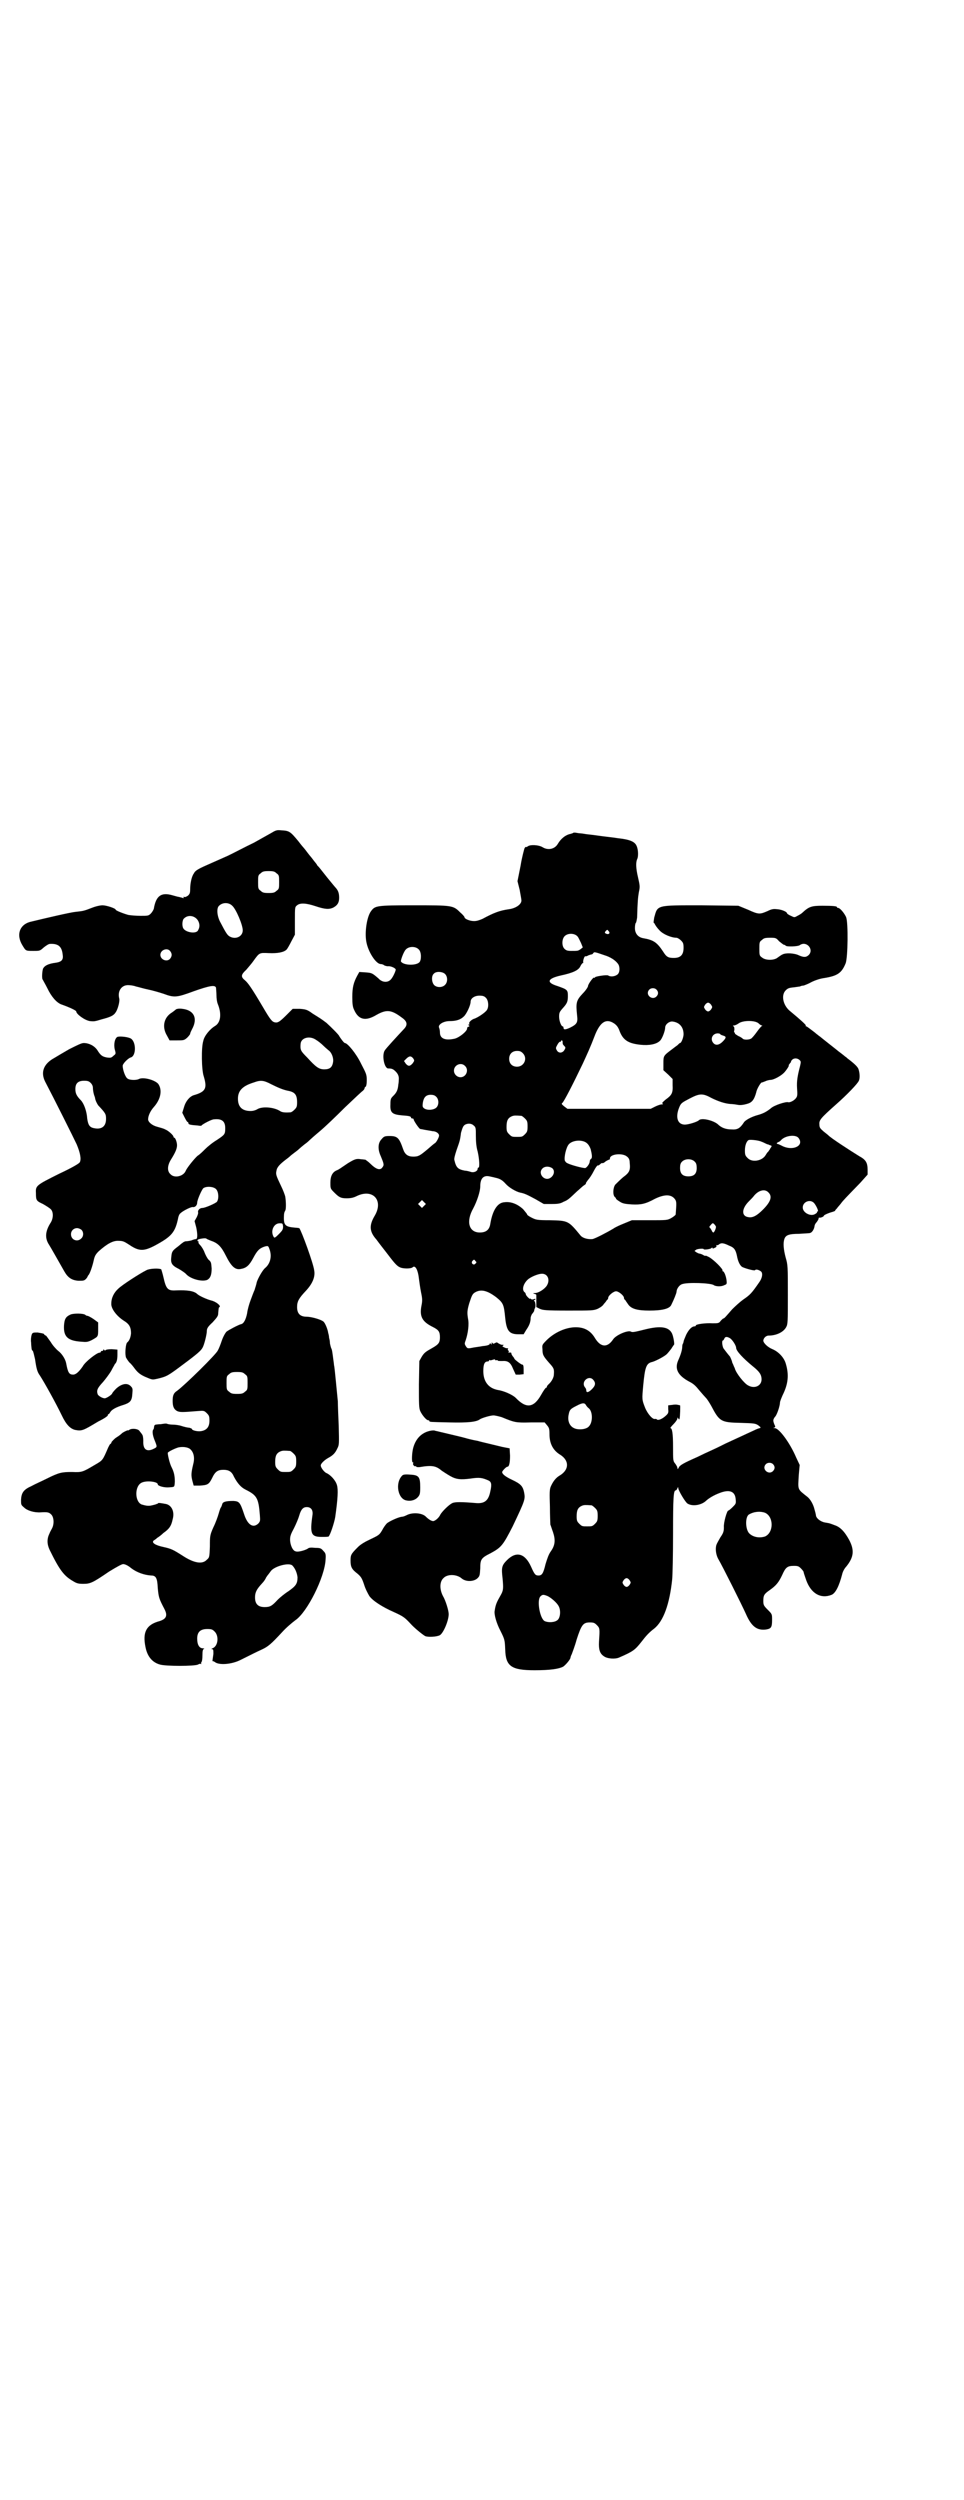 <?xml version="1.0" standalone="no"?>
<!DOCTYPE svg PUBLIC "-//W3C//DTD SVG 20010904//EN"
 "http://www.w3.org/TR/2001/REC-SVG-20010904/DTD/svg10.dtd">
<svg version="1.0" xmlns="http://www.w3.org/2000/svg"
 width="1100pt" height="2850pt" viewBox="0 0 1100 2850"
 preserveAspectRatio="xMidYMid meet">
<g transform="translate(0,2850) scale(0.5,-0.5)"
fill="#000000" stroke="none">
<path d="M621 3802 c-23 -13 -27 -15 -41 -23 -21 -10 -51 -26 -62 -31 -5 -2
-20 -9 -34 -15 -32 -14 -38 -17 -42 -25 -5 -7 -8 -23 -8 -35 0 -9 -1 -11 -5
-15 -3 -2 -7 -4 -8 -3 -2 1 -3 0 -2 -1 1 -2 0 -2 -3 -1 -2 1 -5 1 -7 2 -2 0
-9 2 -16 4 -25 7 -37 -1 -42 -31 -1 -3 -4 -8 -7 -11 -5 -5 -7 -5 -23 -5 -10 0
-22 1 -28 2 -11 3 -29 10 -29 12 0 3 -21 10 -30 10 -5 0 -15 -2 -25 -6 -18 -7
-19 -7 -37 -9 -11 -1 -67 -14 -104 -23 -24 -7 -31 -30 -17 -53 8 -13 7 -13 25
-13 15 0 15 0 24 8 5 4 11 8 14 8 19 1 27 -6 29 -24 2 -12 -2 -17 -16 -19 -17
-2 -26 -7 -29 -14 -2 -7 -3 -24 0 -25 0 -1 5 -9 10 -19 9 -19 21 -33 32 -37
20 -7 34 -14 34 -16 0 -6 19 -20 31 -22 9 -1 11 -1 27 4 19 5 27 8 32 16 5 7
10 26 8 32 -4 16 5 30 20 30 5 0 13 -1 18 -3 5 -1 18 -5 28 -7 10 -2 27 -7 36
-10 24 -9 30 -8 68 6 37 13 49 15 51 8 0 -3 1 -10 1 -17 0 -7 1 -15 3 -20 9
-22 7 -42 -6 -50 -12 -7 -25 -23 -27 -34 -5 -15 -4 -67 1 -81 8 -27 5 -35 -23
-43 -9 -3 -18 -13 -22 -27 l-4 -13 5 -10 c3 -6 6 -11 7 -11 1 0 2 -1 2 -3 0
-3 6 -4 21 -5 5 -1 9 -1 9 0 2 3 23 14 28 14 18 2 26 -4 26 -20 0 -14 -1 -15
-19 -27 -10 -6 -21 -15 -27 -21 -5 -5 -12 -12 -17 -15 -7 -6 -24 -27 -27 -34
-5 -13 -26 -18 -35 -8 -8 7 -7 20 1 33 10 16 14 25 14 33 0 7 -4 17 -6 17 -1
0 -2 1 -2 2 0 4 -13 15 -19 17 -3 2 -11 4 -18 6 -12 3 -21 11 -21 17 0 8 5 19
13 28 16 18 20 39 10 53 -8 9 -34 16 -44 11 -5 -3 -21 -3 -26 1 -5 3 -11 20
-11 29 0 5 12 17 18 19 13 3 13 35 1 43 -6 4 -26 6 -31 4 -6 -3 -9 -17 -6 -29
3 -10 2 -10 -3 -14 -5 -5 -7 -5 -15 -4 -10 2 -14 4 -22 17 -7 10 -19 16 -31
16 -5 0 -13 -4 -33 -14 -14 -8 -29 -17 -34 -20 -24 -13 -32 -32 -21 -54 21
-40 65 -128 72 -143 8 -19 11 -34 7 -41 -2 -3 -17 -12 -47 -26 -52 -26 -54
-27 -53 -44 0 -17 1 -18 16 -25 7 -4 15 -9 18 -12 6 -6 6 -20 0 -30 -13 -20
-14 -36 -4 -51 5 -8 19 -33 35 -61 8 -14 17 -20 32 -21 11 0 13 0 17 4 2 2 4
5 4 6 0 0 1 2 2 3 3 3 9 20 12 34 2 9 4 13 11 20 19 17 33 25 46 24 10 0 13
-2 24 -9 22 -15 33 -15 58 -2 39 21 47 30 54 65 1 4 3 8 5 9 6 6 25 15 28 14
5 -1 10 4 10 10 0 6 10 29 14 33 7 5 23 4 29 -2 6 -6 7 -22 2 -29 -4 -4 -27
-14 -33 -14 -6 0 -11 -5 -10 -10 1 -1 -1 -7 -3 -11 l-5 -9 4 -15 c3 -15 3 -26
-1 -26 -1 0 -6 -1 -10 -3 -4 -1 -10 -2 -13 -2 -2 0 -6 -2 -8 -4 -2 -1 -6 -5
-10 -8 -12 -9 -14 -11 -15 -23 -2 -15 1 -20 17 -28 7 -4 14 -9 16 -11 10 -12
37 -19 49 -14 7 4 10 11 10 26 -1 13 -1 15 -7 20 -3 3 -7 11 -9 16 -2 6 -7 14
-10 17 -4 4 -5 7 -4 7 1 0 1 1 -1 2 -2 1 -2 2 0 4 4 2 18 4 19 2 1 -1 6 -3 11
-5 15 -5 23 -13 33 -33 13 -26 22 -34 35 -31 12 2 19 8 28 25 9 17 14 22 26
26 8 2 8 2 11 -6 6 -16 2 -33 -10 -43 -6 -5 -16 -23 -19 -32 -1 -6 -4 -14 -5
-18 -2 -4 -6 -15 -9 -23 -3 -8 -7 -21 -8 -30 -3 -15 -8 -24 -14 -25 -5 -1 -28
-13 -33 -17 -3 -3 -8 -12 -11 -21 -3 -9 -7 -19 -9 -22 -3 -8 -74 -78 -93 -92
-8 -5 -10 -11 -10 -23 0 -13 3 -19 10 -23 7 -3 11 -3 48 0 13 1 14 1 20 -5 5
-5 6 -7 6 -17 0 -14 -6 -22 -20 -24 -8 -1 -20 2 -20 5 0 1 -3 2 -6 3 -4 0 -12
2 -18 4 -6 2 -15 3 -20 3 -5 0 -11 1 -13 2 -2 1 -8 0 -14 -1 -5 0 -11 -1 -12
-1 -2 -1 -3 -2 -3 -3 -1 -6 -1 -7 -2 -8 -3 -3 -2 -13 3 -25 6 -15 6 -15 -2
-19 -16 -8 -25 -2 -24 18 0 7 -1 13 -3 15 -1 2 -4 5 -6 8 -4 5 -18 6 -23 2 -2
-1 -3 -2 -3 -1 0 1 -11 -4 -14 -7 -2 -2 -7 -6 -12 -9 -5 -3 -9 -8 -11 -10 -1
-3 -2 -5 -3 -5 -1 0 -3 -4 -5 -8 -13 -30 -12 -29 -31 -40 -27 -16 -29 -17 -51
-16 -24 0 -30 -1 -58 -15 -12 -6 -28 -13 -35 -17 -18 -8 -23 -15 -24 -31 0
-12 0 -12 7 -18 7 -7 23 -12 38 -11 16 1 19 0 24 -5 6 -6 7 -21 2 -31 -2 -4
-5 -9 -6 -12 -6 -12 -6 -24 0 -37 23 -47 33 -60 54 -72 8 -5 12 -6 23 -6 16 0
21 2 59 28 18 11 29 17 32 17 4 0 11 -3 18 -9 13 -10 30 -16 46 -17 11 0 14
-6 15 -28 2 -22 3 -25 15 -48 8 -15 5 -23 -11 -28 -30 -8 -39 -25 -32 -59 4
-21 15 -35 33 -40 13 -4 79 -4 87 0 3 2 6 2 7 1 1 0 1 0 0 1 0 2 0 3 1 4 1 1
2 7 2 15 0 11 1 14 4 15 1 0 0 1 -3 1 -8 0 -13 8 -13 22 0 15 7 22 23 22 10 0
12 -1 17 -6 10 -10 8 -33 -5 -38 -3 -1 -3 -2 -1 -2 3 0 3 -2 3 -11 -1 -7 -2
-13 -2 -15 -1 -2 -1 -2 0 -1 1 0 3 -1 5 -2 9 -8 39 -6 60 5 28 14 36 18 47 23
15 7 21 12 47 40 9 10 22 21 30 27 27 18 67 98 69 138 1 13 0 15 -5 20 -5 6
-7 7 -18 7 -10 1 -15 1 -18 -2 -7 -4 -22 -8 -27 -6 -7 1 -13 15 -13 27 0 8 2
13 9 26 5 10 10 22 12 29 4 14 9 19 17 19 10 0 15 -7 13 -19 -6 -42 -3 -49 21
-49 8 0 15 0 16 1 4 4 13 32 15 44 6 42 7 63 4 73 -3 11 -15 24 -25 28 -5 3
-12 12 -12 17 0 4 8 12 17 17 11 6 16 11 21 22 4 8 4 9 3 51 -1 23 -2 48 -2
56 -2 20 -7 73 -8 79 -1 3 -1 9 -2 14 -2 15 -3 25 -5 28 -1 2 -2 7 -3 11 0 4
-1 10 -2 13 0 3 -1 8 -2 11 -1 8 -7 23 -11 26 -6 5 -28 11 -38 11 -15 0 -22 7
-22 22 0 13 4 20 20 37 15 16 22 32 19 47 -2 16 -29 90 -34 96 -1 0 -5 1 -9 1
-23 2 -27 5 -26 27 0 5 1 9 3 12 2 3 2 19 0 32 -1 4 -5 15 -10 25 -11 23 -12
26 -10 34 1 8 8 15 21 25 4 3 8 6 10 8 2 2 6 5 10 8 4 3 8 6 10 8 2 2 8 7 13
11 6 4 11 9 12 10 1 1 11 10 23 20 12 10 37 34 57 54 20 19 39 37 41 38 2 2 4
4 4 6 0 1 1 3 2 3 2 1 3 7 3 15 0 13 -1 15 -13 38 -11 23 -31 47 -37 47 -2 0
-10 11 -13 16 0 2 -18 20 -29 30 -4 3 -12 9 -17 12 -6 4 -15 9 -20 13 -8 5
-11 6 -24 7 l-16 0 -14 -14 c-16 -16 -20 -18 -26 -17 -7 1 -11 6 -28 35 -26
44 -34 55 -41 61 -10 8 -9 13 3 24 5 6 13 15 17 21 13 18 13 18 34 17 21 -1
35 2 41 8 2 2 7 11 11 19 l8 15 0 32 c0 31 0 31 5 35 7 6 21 5 42 -2 21 -7 31
-8 41 -3 9 5 13 11 13 22 0 10 -2 16 -7 22 -2 2 -11 13 -20 24 -19 24 -18 23
-23 28 -1 3 -5 7 -8 11 -3 4 -6 8 -7 9 -1 1 -5 6 -8 10 -3 4 -6 8 -7 9 -1 1
-7 8 -13 16 -19 23 -21 24 -40 25 -8 1 -12 0 -20 -5z m10 -93 c6 -4 6 -6 6
-20 0 -14 0 -16 -6 -20 -4 -4 -7 -5 -18 -5 -11 0 -14 1 -18 5 -6 4 -6 6 -6 20
0 14 0 16 6 20 4 4 7 5 18 5 11 0 14 -1 18 -5z m-101 -74 c9 -8 24 -44 24 -56
0 -14 -16 -22 -30 -14 -5 3 -8 7 -22 34 -7 14 -8 31 -2 36 8 8 22 8 30 0z
m-77 -36 c3 -7 3 -13 -1 -20 -4 -9 -29 -5 -34 5 -3 6 -2 19 2 22 10 10 27 6
33 -7z m-65 -67 c5 -6 5 -12 0 -18 -7 -8 -22 -2 -22 9 0 11 15 17 22 9z m332
-202 c5 -3 12 -8 20 -16 3 -3 7 -6 9 -8 8 -5 13 -19 11 -28 -2 -12 -8 -16 -20
-16 -12 0 -19 5 -39 27 -15 15 -16 17 -15 31 1 14 20 19 34 10z m-513 -99 c3
-3 5 -7 5 -11 0 -4 1 -10 2 -14 1 -4 3 -8 3 -10 1 -6 5 -13 7 -16 17 -18 18
-20 18 -31 0 -17 -10 -25 -28 -21 -10 2 -13 8 -15 22 -1 16 -7 33 -14 41 -10
10 -13 16 -13 26 0 13 6 19 20 19 8 0 11 -1 15 -5z m412 -3 c16 -8 28 -13 39
-15 15 -3 20 -9 20 -26 0 -10 -1 -12 -6 -17 -3 -3 -7 -6 -9 -6 -13 -1 -20 0
-24 3 -14 9 -41 11 -52 4 -3 -2 -9 -4 -15 -4 -19 0 -29 9 -29 28 0 18 10 29
36 37 16 6 23 5 40 -4z m27 -324 c0 -7 -1 -9 -10 -18 -9 -9 -10 -9 -12 -5 -7
13 1 30 14 30 7 0 7 0 8 -7z m-460 -8 c5 -5 5 -14 0 -19 -9 -10 -24 -4 -24 9
0 8 6 14 14 14 3 0 8 -2 10 -4z m373 -329 c6 -4 6 -6 6 -20 0 -14 0 -16 -6
-20 -4 -4 -7 -5 -18 -5 -11 0 -14 1 -18 5 -6 4 -6 6 -6 20 0 14 0 16 6 20 4 4
7 5 18 5 11 0 14 -1 18 -5z m-126 -170 c9 -7 12 -20 8 -35 -5 -21 -5 -26 -2
-38 l3 -11 14 0 c18 1 21 3 28 17 7 15 13 19 26 19 12 0 19 -4 24 -16 8 -15
16 -24 26 -29 26 -13 30 -19 33 -58 1 -13 1 -14 -3 -19 -12 -12 -25 -4 -33 21
-9 27 -11 29 -24 30 -18 0 -25 -2 -26 -8 -1 -3 -2 -6 -3 -7 -1 -1 -3 -7 -5
-14 -2 -7 -7 -21 -12 -31 -8 -18 -8 -20 -8 -44 -1 -24 -1 -25 -7 -30 -10 -11
-29 -8 -55 9 -22 14 -26 16 -44 20 -19 4 -28 10 -22 15 2 1 6 4 8 6 2 1 9 6
14 11 13 9 18 16 21 31 5 17 -2 32 -15 35 -11 2 -17 3 -18 2 -1 -1 -2 -2 -4
-2 -1 -1 -6 -2 -10 -3 -8 -2 -14 -1 -24 2 -16 7 -16 43 1 50 11 5 36 2 36 -4
0 -4 15 -8 26 -7 13 1 12 0 13 13 0 13 -2 22 -7 32 -5 9 -10 32 -9 34 2 3 17
10 24 12 9 2 20 1 26 -3z m229 -5 c1 0 5 -3 8 -6 5 -5 6 -7 6 -18 0 -11 -1
-13 -6 -18 -6 -6 -7 -6 -18 -6 -11 0 -12 0 -18 6 -5 5 -6 7 -6 17 0 14 3 20
12 24 5 2 8 2 22 1z m5 -261 c7 -7 11 -18 12 -27 0 -15 -4 -20 -21 -32 -8 -5
-19 -14 -24 -19 -13 -14 -17 -17 -30 -17 -15 0 -22 7 -22 22 0 12 4 19 16 32
4 4 8 10 9 13 2 3 4 6 5 7 1 1 3 4 6 8 8 11 41 20 49 13z"/>
<path d="M1308 3801 c-1 -1 -3 -1 -5 -2 -12 -2 -23 -11 -30 -23 -7 -12 -22
-15 -34 -8 -9 6 -30 7 -35 2 -2 -1 -4 -2 -4 -1 0 1 -1 0 -3 -3 -1 -3 -6 -21
-9 -40 l-7 -35 5 -20 c2 -11 4 -22 4 -24 0 -9 -13 -18 -29 -20 -21 -3 -34 -8
-60 -22 -7 -3 -13 -5 -19 -5 -10 0 -22 5 -22 9 0 1 -4 6 -10 11 -16 16 -18 16
-107 16 -84 0 -87 -1 -96 -13 -10 -13 -15 -49 -11 -70 4 -23 22 -51 33 -51 2
0 6 -1 8 -3 2 -1 6 -2 8 -2 5 1 16 -3 18 -7 1 -2 -6 -18 -11 -23 -7 -8 -20 -7
-28 2 -14 12 -15 13 -29 14 l-15 1 -5 -9 c-8 -15 -11 -26 -11 -48 0 -16 1 -23
4 -29 10 -23 26 -27 51 -12 23 13 34 12 58 -6 13 -9 14 -17 4 -27 -15 -16 -40
-43 -43 -48 -7 -11 -1 -41 8 -41 8 0 11 -1 17 -7 6 -6 8 -12 7 -20 0 0 0 -5
-1 -10 -1 -12 -4 -18 -11 -25 -6 -6 -7 -7 -7 -20 -1 -19 4 -23 27 -25 15 -1
20 -2 20 -5 0 -1 1 -2 3 -2 2 0 3 -1 3 -2 0 -3 12 -21 15 -22 1 0 6 -1 11 -2
5 -1 13 -2 17 -3 8 0 15 -5 15 -10 0 -4 -6 -15 -9 -17 -2 -1 -9 -7 -17 -14
-18 -15 -21 -17 -33 -17 -12 0 -19 5 -23 17 -9 26 -13 30 -31 30 -11 0 -13 -1
-18 -7 -9 -9 -9 -24 -2 -39 7 -17 8 -20 4 -25 -5 -8 -14 -6 -29 9 -4 4 -9 7
-10 8 -2 0 -6 1 -10 1 -11 2 -15 0 -30 -9 -18 -12 -20 -14 -25 -16 -10 -4 -15
-13 -15 -28 0 -14 0 -14 9 -23 11 -11 15 -13 28 -13 9 0 15 1 23 5 37 18 62
-10 41 -45 -13 -22 -12 -36 4 -54 5 -7 16 -21 23 -30 16 -21 23 -30 30 -33 7
-4 27 -4 30 0 6 5 12 -7 14 -26 1 -8 3 -22 5 -32 3 -14 3 -19 1 -29 -5 -25 1
-37 25 -49 14 -7 17 -11 17 -24 0 -12 -3 -16 -17 -24 -16 -9 -19 -11 -25 -21
l-5 -9 -1 -53 c0 -45 0 -54 3 -61 4 -9 14 -21 18 -21 2 0 3 -1 3 -2 0 -2 1 -2
46 -3 41 -1 61 1 69 7 4 3 24 9 31 9 4 0 12 -2 19 -4 29 -12 32 -13 66 -12
l32 0 5 -6 c5 -6 6 -8 6 -21 0 -21 8 -37 25 -47 20 -13 20 -33 0 -46 -11 -6
-17 -15 -22 -26 -3 -7 -3 -15 -2 -46 0 -21 1 -39 1 -41 1 -2 3 -9 6 -17 6 -18
5 -30 -5 -44 -5 -7 -8 -16 -12 -29 -5 -21 -8 -26 -16 -26 -7 0 -9 2 -17 20
-14 31 -34 36 -55 15 -12 -12 -13 -17 -10 -42 2 -23 2 -27 -5 -39 -8 -14 -11
-20 -13 -34 -2 -8 4 -29 13 -46 10 -20 10 -21 11 -43 1 -38 14 -47 67 -47 36
0 55 3 65 8 6 4 17 17 17 21 0 1 1 4 3 8 1 3 7 18 11 33 11 34 15 39 30 39 9
0 11 -1 16 -6 7 -7 7 -8 5 -38 -1 -18 2 -27 11 -33 8 -6 26 -7 35 -3 32 14 36
17 51 36 10 13 17 21 29 30 21 17 35 55 41 112 1 10 2 57 2 104 0 83 1 99 6
99 1 0 3 2 4 5 1 3 2 3 2 0 0 -5 16 -32 21 -35 11 -7 32 -4 43 7 7 6 17 12 30
17 23 9 36 4 37 -15 1 -9 0 -10 -7 -17 -5 -5 -9 -8 -10 -8 -3 0 -11 -28 -10
-38 0 -9 -1 -13 -8 -23 -4 -7 -8 -14 -9 -17 -3 -9 -1 -23 4 -32 10 -17 54
-105 63 -125 13 -30 26 -39 47 -36 11 2 13 5 13 22 0 13 0 13 -10 23 -9 9 -10
11 -10 20 0 13 2 16 15 25 14 10 20 17 28 34 8 18 12 21 27 21 9 0 11 -1 16
-6 3 -3 6 -7 6 -8 0 -2 3 -10 6 -19 11 -30 33 -43 58 -33 9 4 17 20 24 47 1 5
5 13 9 17 18 22 19 38 7 61 -11 20 -21 30 -34 34 -13 5 -11 4 -22 6 -10 2 -20
10 -20 17 -1 5 -1 5 -3 12 -3 13 -10 24 -16 29 -24 19 -22 15 -20 51 l2 22 -8
17 c-14 33 -39 67 -49 67 -3 0 -4 1 -2 1 4 1 4 2 1 8 -3 8 -3 10 1 16 5 4 12
26 12 33 0 3 3 10 6 17 13 26 15 47 7 73 -4 13 -16 26 -30 32 -10 4 -20 13
-21 19 0 6 6 12 12 12 18 0 34 8 40 19 4 7 4 12 4 74 0 65 0 68 -5 85 -5 19
-6 33 -3 42 3 9 10 12 34 12 11 1 23 1 25 2 4 1 9 8 10 16 0 2 2 6 5 9 3 4 5
8 4 9 0 0 1 1 2 1 2 -1 10 2 10 4 0 2 12 7 20 9 3 1 6 2 6 3 0 1 2 3 4 5 1 2
6 7 9 11 5 7 11 13 44 47 l17 19 0 11 c0 16 -4 23 -19 31 -21 13 -66 42 -71
48 -1 1 -5 4 -10 8 -8 7 -10 9 -10 16 -1 10 2 14 38 46 24 21 50 48 52 54 3 6
2 19 -1 27 -2 5 -9 12 -25 24 -1 1 -3 3 -5 4 -1 1 -6 5 -10 8 -4 3 -8 6 -9 7
-1 1 -9 7 -19 15 -10 8 -19 15 -20 16 -2 1 -5 4 -8 6 -3 3 -9 7 -14 11 -4 3
-8 6 -9 6 -1 0 -2 1 -1 2 1 1 -12 13 -35 32 -17 13 -22 37 -11 48 5 5 8 6 19
7 7 1 14 2 14 2 1 1 5 2 8 2 3 1 11 4 18 8 8 4 20 8 28 9 32 5 41 12 50 34 5
14 6 92 1 105 -4 9 -14 21 -18 21 -2 0 -3 1 -3 2 0 2 -9 3 -33 3 -25 0 -31 -2
-46 -16 -2 -2 -7 -5 -11 -7 -7 -4 -7 -4 -15 0 -5 2 -9 5 -9 6 0 3 -11 8 -21 9
-9 1 -13 1 -23 -4 -18 -8 -21 -8 -45 3 l-22 9 -84 1 c-104 0 -100 1 -108 -28
-1 -7 -2 -12 -1 -12 1 0 2 -2 3 -4 1 -2 5 -8 10 -13 8 -9 27 -17 39 -17 2 0 7
-3 10 -6 5 -5 6 -7 6 -17 0 -16 -7 -23 -22 -23 -13 0 -17 2 -25 15 -14 21 -22
26 -45 30 -12 2 -19 11 -19 23 0 6 1 11 2 12 1 0 2 6 3 12 1 37 2 46 4 58 3
13 2 16 -2 34 -5 21 -5 34 -2 41 3 5 3 21 -1 30 -4 10 -15 15 -43 18 -12 2
-33 4 -46 6 -13 2 -27 3 -31 4 -4 1 -12 1 -16 2 -4 1 -9 1 -9 0z m81 -224 c5
-5 -1 -9 -7 -5 -2 1 -2 2 0 5 4 4 4 4 7 0z m-71 -12 c2 -2 5 -9 8 -15 l4 -10
-5 -4 c-6 -4 -6 -4 -21 -4 -9 0 -12 1 -16 5 -6 6 -6 21 0 28 7 8 23 8 30 0z
m460 -11 c5 -4 10 -8 11 -8 2 0 3 -1 4 -2 2 -3 28 -2 32 1 15 11 33 -9 21 -22
-6 -6 -12 -6 -23 -1 -10 5 -30 6 -37 2 -3 -1 -8 -5 -11 -7 -8 -7 -28 -7 -36 0
-6 4 -6 6 -6 20 0 14 0 16 6 20 4 4 7 5 18 5 13 0 14 0 21 -8z m-822 -19 c6
-6 6 -24 1 -29 -8 -8 -37 -7 -42 2 -1 2 6 22 11 27 7 8 23 8 30 0z m424 -13
c13 -4 24 -11 30 -19 5 -6 5 -19 0 -24 -5 -5 -16 -7 -22 -3 -3 2 -29 -2 -30
-4 0 -1 -1 -2 -2 -1 -2 2 -14 -15 -14 -19 0 -2 -5 -10 -12 -17 -15 -16 -16
-21 -13 -50 2 -16 0 -20 -16 -28 -11 -5 -15 -5 -15 0 0 2 -1 3 -2 3 -3 0 -8
12 -8 22 0 9 1 11 8 19 10 11 12 15 12 28 0 14 -1 15 -24 23 -26 8 -23 17 8
24 28 6 41 12 45 22 2 4 5 7 6 7 1 -1 1 -1 0 1 -1 2 2 14 5 14 0 -1 4 0 7 2 3
1 6 2 7 2 1 0 3 1 4 3 2 3 3 3 26 -5z m-365 -42 c7 -6 7 -19 1 -25 -6 -7 -19
-7 -25 -1 -6 6 -7 21 -1 26 5 6 19 5 25 0z m483 -36 c5 -5 5 -11 0 -16 -10
-10 -27 5 -16 16 4 4 12 4 16 0z m-389 -19 c6 -6 7 -21 2 -28 -4 -6 -22 -18
-30 -20 -5 -2 -12 -8 -10 -11 1 -1 0 -2 -1 -2 -3 0 -2 0 0 -2 2 -1 2 -2 -1 -3
-2 0 -3 -2 -3 -4 0 -6 -17 -20 -28 -23 -22 -5 -34 0 -34 14 0 4 -1 9 -2 11 -3
7 10 15 24 15 15 0 25 3 33 11 6 6 15 25 15 33 0 8 9 14 20 14 8 0 11 -1 15
-5z m514 -16 c3 -5 3 -5 0 -10 -2 -3 -5 -5 -7 -5 -2 0 -5 2 -7 5 -3 5 -3 5 0
10 2 3 5 5 7 5 2 0 5 -2 7 -5z m-222 -42 c6 -4 9 -8 12 -15 8 -23 20 -31 49
-34 19 -2 36 1 44 9 5 4 12 23 12 30 0 8 10 15 17 14 16 -2 25 -13 25 -29 0
-7 -5 -20 -8 -20 -1 0 -3 -2 -6 -5 -3 -2 -8 -6 -12 -9 -20 -15 -20 -15 -20
-32 l0 -16 11 -10 10 -10 0 -14 c1 -18 -2 -23 -16 -33 -7 -6 -9 -8 -7 -9 2 -1
1 -2 -2 -2 -3 0 -9 -2 -15 -5 l-10 -5 -95 0 -95 0 -8 6 c-5 4 -6 6 -4 7 4 3
25 44 47 90 10 22 16 34 29 68 12 28 25 35 42 24z m330 0 c3 -3 6 -5 8 -5 1 0
1 -1 0 -1 -2 -1 -7 -7 -12 -14 -5 -7 -11 -14 -13 -15 -5 -3 -17 -3 -19 0 -1 1
-5 4 -10 6 -5 3 -8 5 -8 6 1 1 0 2 -1 2 -1 0 -1 3 0 6 0 4 0 7 -2 8 -2 2 -2 2
1 2 2 0 7 2 11 5 10 7 37 7 45 0z m-87 -25 c0 -1 3 -2 6 -3 8 -2 8 -5 -1 -14
-8 -8 -16 -9 -21 -3 -8 9 -2 22 10 22 3 0 6 -1 6 -2z m-360 -17 c0 -5 0 -6 4
-10 3 -3 3 -4 0 -9 -4 -7 -13 -8 -17 -1 -3 5 -3 6 1 13 2 4 5 7 6 7 1 -1 2 0
2 1 0 1 1 2 2 2 1 0 2 -1 2 -3z m-91 -26 c12 -12 3 -31 -13 -31 -11 0 -18 7
-18 18 0 11 7 18 18 18 6 0 9 -1 13 -5z m-250 -12 c3 -5 3 -5 -1 -11 -6 -7
-10 -8 -16 -1 l-4 6 5 5 c7 7 11 7 16 1z m882 -4 c3 -3 3 -4 1 -13 -6 -23 -8
-35 -7 -51 1 -14 1 -18 -2 -22 -4 -6 -14 -11 -18 -10 -5 2 -33 -7 -40 -14 -10
-8 -18 -12 -29 -15 -15 -4 -30 -12 -33 -18 -8 -12 -14 -16 -27 -15 -14 0 -24
4 -32 12 -11 9 -37 15 -43 9 -4 -4 -24 -10 -32 -10 -17 0 -22 17 -13 39 4 10
6 11 23 20 23 12 30 13 50 2 16 -8 31 -13 44 -14 4 0 12 -1 17 -2 6 -1 13 0
20 2 12 3 17 9 22 27 1 7 11 24 13 22 0 0 3 1 8 3 4 2 10 3 12 3 6 0 22 8 30
16 5 5 13 17 11 17 -1 0 1 2 3 5 2 2 3 4 2 4 0 0 1 2 3 4 4 4 12 4 17 -1z
m-764 -13 c10 -9 3 -26 -10 -26 -8 0 -15 7 -15 15 0 13 16 20 25 11z m-66 -70
c7 -6 7 -19 1 -25 -6 -6 -21 -7 -28 -2 -4 3 -4 5 -3 13 2 12 7 18 18 18 5 0 9
-1 12 -4z m195 -44 c1 0 5 -3 8 -6 5 -5 6 -7 6 -18 0 -11 -1 -13 -6 -18 -6 -6
-7 -6 -18 -6 -11 0 -12 0 -18 6 -5 5 -6 7 -6 17 0 14 3 20 12 24 5 2 8 2 22 1z
m-109 -22 c5 -4 5 -6 5 -24 0 -12 1 -25 4 -35 4 -17 5 -37 2 -37 -1 0 -2 -1
-2 -3 0 -5 -8 -9 -15 -7 -3 1 -10 3 -14 3 -16 3 -20 7 -24 24 -1 3 1 11 5 23
7 20 8 22 10 39 2 7 4 14 7 17 5 5 16 6 22 0z m741 -28 c14 -17 -10 -30 -34
-20 -6 3 -12 6 -14 6 -2 1 -2 2 2 4 3 1 5 3 6 4 9 11 33 14 40 6z m-84 -9 c3
-1 7 -3 9 -4 2 -1 4 -2 5 -2 1 0 3 -1 5 -2 5 -1 5 -2 1 -7 -1 -3 -4 -6 -5 -8
-2 -1 -4 -5 -6 -8 -8 -13 -31 -17 -41 -6 -5 5 -6 7 -6 17 0 12 4 22 9 24 6 1
23 -1 29 -4z m-404 0 c7 -3 11 -9 14 -17 3 -12 4 -20 1 -22 -2 -1 -3 -4 -3 -5
0 -6 -6 -14 -10 -16 -4 -1 -34 7 -41 11 -3 1 -5 4 -6 6 -2 8 3 30 9 37 7 8 24
11 36 6z m97 -34 c4 -3 6 -7 6 -13 2 -18 0 -23 -15 -34 -7 -6 -15 -14 -18 -17
-5 -7 -6 -23 -1 -28 2 -1 3 -4 3 -4 0 -1 4 -4 9 -7 6 -4 12 -5 27 -6 21 -1 31
1 53 13 23 11 38 10 46 -2 3 -5 3 -8 1 -34 -1 -2 -5 -5 -10 -8 -9 -5 -10 -5
-50 -5 l-40 0 -17 -7 c-10 -4 -21 -9 -25 -12 -15 -9 -42 -23 -48 -24 -10 -1
-22 2 -27 8 -28 34 -28 34 -70 35 -30 0 -32 1 -42 6 -6 3 -10 6 -10 7 1 0 -4
6 -9 12 -13 12 -28 18 -43 16 -16 -1 -27 -19 -32 -49 -2 -14 -10 -20 -24 -20
-25 0 -32 25 -15 55 9 17 16 39 16 50 0 18 7 26 21 23 4 -1 10 -2 13 -3 10 -2
16 -5 24 -14 8 -9 24 -18 33 -20 11 -2 18 -6 35 -15 l19 -11 18 0 c15 0 20 1
27 5 10 4 12 6 31 24 6 5 12 11 15 13 3 2 6 4 5 5 0 1 2 4 5 8 3 3 9 12 13 20
4 8 8 13 9 13 1 -1 4 1 6 3 2 2 4 3 5 2 1 0 4 1 7 4 3 2 7 4 8 4 1 0 2 1 2 3
0 10 29 13 39 4z m155 -12 c3 -3 4 -7 4 -14 0 -13 -6 -19 -19 -19 -13 0 -19 6
-19 19 0 7 1 11 4 14 7 8 23 8 30 0z m-325 -15 c5 -5 4 -14 -3 -20 -14 -12
-32 8 -20 20 6 6 17 5 23 0z m492 -54 c10 -9 7 -21 -12 -40 -13 -13 -23 -19
-33 -17 -16 2 -16 19 1 36 4 4 10 10 12 13 10 12 24 16 32 8z m-785 -31 l-5
-5 -4 4 -5 5 4 4 5 5 4 -4 5 -5 -4 -4z m890 6 c5 -6 11 -19 8 -19 -2 0 -2 -1
-1 -1 0 -1 -1 -3 -5 -5 -10 -6 -28 3 -28 15 0 13 17 20 26 10z m-224 -54 c0
-4 -4 -13 -6 -13 -1 0 -3 2 -4 5 -1 2 -3 5 -4 6 -2 1 -1 3 2 6 4 5 5 5 8 2 2
-2 4 -5 4 -6z m30 -43 c11 -4 15 -9 18 -24 2 -11 6 -20 11 -24 4 -3 29 -10 30
-8 2 3 9 1 14 -3 4 -4 3 -14 -4 -24 -18 -26 -21 -29 -37 -40 -7 -5 -18 -15
-25 -22 -14 -16 -18 -21 -20 -21 -1 0 -3 -2 -6 -5 -4 -6 -6 -6 -19 -6 -16 1
-38 -2 -38 -5 0 -1 -1 -2 -3 -2 -6 0 -13 -7 -19 -19 -3 -7 -6 -14 -6 -16 0 -1
-1 -3 -1 -4 -1 0 -2 -4 -2 -7 0 -8 -4 -20 -9 -31 -9 -20 -1 -35 25 -49 10 -5
15 -10 23 -20 6 -7 13 -15 15 -17 3 -3 8 -11 12 -18 19 -36 22 -38 67 -39 31
-1 34 -1 41 -6 5 -4 6 -5 3 -6 -1 0 -7 -2 -13 -5 -11 -5 -43 -20 -65 -30 -8
-4 -22 -11 -31 -15 -9 -4 -24 -11 -34 -16 -32 -14 -40 -19 -42 -24 -2 -4 -3
-4 -3 -1 0 2 -2 6 -5 10 -5 6 -5 7 -5 39 0 30 -2 42 -6 42 -1 0 2 4 7 9 5 5 9
11 9 13 0 3 0 3 2 0 2 -3 2 -3 3 0 1 4 2 30 1 30 -1 0 -3 1 -5 1 -2 1 -8 1
-13 0 l-9 -1 0 -9 c1 -8 0 -10 -7 -16 -8 -7 -17 -10 -19 -7 -1 1 -2 1 -4 1 -5
-2 -17 11 -23 26 -7 18 -7 18 -4 51 4 42 7 50 21 53 7 2 27 12 33 18 2 2 7 8
10 12 3 5 6 9 6 9 2 0 -1 18 -4 25 -7 16 -26 19 -62 10 -24 -6 -29 -7 -32 -5
-7 4 -35 -8 -41 -18 -13 -19 -28 -18 -41 3 -10 17 -24 25 -44 25 -22 0 -47
-11 -65 -28 -12 -12 -12 -12 -11 -22 0 -13 2 -16 15 -31 11 -12 12 -14 11 -27
0 -6 -5 -16 -12 -22 -2 -2 -4 -4 -4 -6 0 -1 -1 -2 -2 -2 -1 0 -6 -7 -11 -16
-17 -30 -34 -32 -58 -7 -7 7 -27 16 -41 18 -21 4 -33 19 -33 43 0 16 3 22 10
22 2 0 3 1 3 2 0 1 1 2 2 1 1 -1 4 0 7 1 3 1 5 1 5 0 0 -1 1 -2 3 -1 2 0 3 0
3 -1 0 -1 4 -1 10 -1 13 1 19 -3 25 -18 l6 -13 9 0 9 1 0 11 c0 9 -1 11 -4 11
-3 1 -15 10 -17 13 0 1 -2 4 -4 6 -2 3 -3 5 -3 6 1 2 -2 3 -6 2 -1 0 -1 1 0 2
1 1 0 2 -1 3 -1 1 -2 2 -1 3 1 1 1 2 0 2 -1 0 -5 0 -8 2 -5 2 -5 3 -3 4 2 2 2
2 -2 2 -3 0 -6 2 -8 3 -4 3 -5 3 -8 1 -4 -2 -5 -2 -6 0 -2 2 -2 2 -2 -1 0 -3
0 -3 -2 -1 -1 2 -2 2 -2 1 0 -3 -5 -5 -17 -6 -4 -1 -13 -2 -19 -3 -15 -3 -15
-3 -19 3 -3 5 -3 6 0 14 5 15 8 36 5 49 -2 13 -2 18 3 35 6 18 7 21 14 25 13
7 27 4 48 -12 16 -13 17 -17 20 -47 3 -29 9 -37 30 -37 l12 0 6 10 c7 10 10
18 10 27 0 3 2 7 3 9 2 2 4 5 5 7 0 2 1 5 2 7 2 3 1 15 -2 16 -1 1 -1 2 1 2 1
0 2 1 2 2 0 1 -1 1 -4 0 -2 -1 -4 -1 -6 0 -1 2 -2 2 -2 1 0 -1 -2 0 -5 3 -3 3
-5 6 -5 7 0 1 -1 4 -3 5 -7 6 -2 21 9 30 8 6 23 12 31 12 13 0 19 -14 11 -27
-5 -8 -19 -17 -27 -17 -5 0 -5 -1 -1 -2 2 0 4 -2 4 -2 0 -1 0 -8 0 -15 l0 -13
8 -4 c7 -3 12 -4 65 -4 54 0 57 0 67 4 6 3 12 7 14 11 3 3 6 7 7 9 2 1 3 3 3
5 0 5 12 15 18 15 6 0 18 -10 18 -15 0 -2 1 -4 3 -5 1 -2 4 -6 6 -9 7 -11 21
-15 49 -15 29 0 46 4 50 13 6 12 12 27 12 30 0 6 6 15 12 17 11 5 67 3 73 -2
4 -3 17 -4 24 0 6 2 6 3 5 12 -2 12 -6 20 -9 20 -1 0 -1 1 0 1 2 3 -20 25 -31
31 -4 2 -8 4 -8 3 0 -1 -2 0 -4 1 -5 3 -6 3 -10 4 -2 0 -5 2 -7 3 l-4 3 4 3
c4 2 17 3 17 1 0 -2 17 0 18 3 2 1 2 1 2 0 0 -2 1 -2 5 0 3 1 5 3 4 5 -1 1 0
2 1 1 1 0 3 0 5 2 5 4 11 3 23 -3z m-579 -35 c3 -3 3 -3 0 -6 -4 -5 -11 1 -7
6 4 4 4 4 7 0z m581 -176 c6 -4 14 -17 14 -22 0 -7 16 -24 38 -42 15 -12 20
-19 20 -30 0 -14 -15 -22 -30 -14 -9 4 -28 28 -31 39 0 1 -2 4 -3 7 -1 3 -3 6
-3 7 -1 5 -4 11 -5 13 -6 7 -12 15 -15 19 -3 6 -4 18 -1 18 1 0 2 2 3 4 2 5 6
5 13 1z m-312 -95 c6 -7 5 -13 -3 -21 -8 -8 -13 -9 -13 -3 0 2 -1 5 -3 7 -10
13 9 29 19 17z m-17 -57 c1 -2 4 -6 7 -8 9 -8 9 -32 0 -41 -5 -6 -18 -8 -28
-6 -15 3 -22 17 -18 34 2 10 4 12 18 19 13 7 18 7 21 2z m427 -135 c5 -5 5
-11 0 -16 -10 -10 -27 5 -16 16 4 4 12 4 16 0z m-414 -94 c1 0 5 -3 8 -6 5 -5
6 -7 6 -18 0 -11 -1 -13 -6 -18 -6 -6 -7 -6 -18 -6 -11 0 -12 0 -18 6 -5 5 -6
7 -6 17 0 14 3 20 12 24 5 2 8 2 22 1z m396 -17 c20 -9 20 -45 0 -54 -12 -4
-26 -2 -35 6 -10 8 -11 38 -2 44 12 7 26 8 37 4z m-309 -154 c3 -5 3 -5 0 -10
-2 -3 -5 -5 -7 -5 -2 0 -5 2 -7 5 -3 5 -3 5 0 10 2 3 5 5 7 5 2 0 5 -2 7 -5z
m-187 -36 c8 -4 21 -15 25 -23 5 -9 4 -25 -2 -31 -6 -6 -21 -7 -30 -3 -11 6
-18 47 -10 56 5 5 7 5 17 1z"/>
<path d="M402 3399 c-1 -1 -5 -4 -9 -7 -19 -11 -24 -33 -12 -53 l6 -11 16 0
c16 0 17 0 24 6 4 4 7 8 7 9 0 2 2 6 4 10 14 25 5 44 -22 47 -7 1 -12 0 -14
-1z"/>
<path d="M334 2804 c-16 -8 -56 -34 -64 -42 -10 -9 -16 -21 -16 -34 -1 -11 12
-29 30 -40 11 -7 15 -14 15 -28 -1 -10 -4 -17 -9 -21 -3 -3 -5 -23 -3 -32 0
-2 4 -8 8 -13 5 -4 10 -11 13 -15 7 -9 13 -14 28 -20 12 -5 12 -5 25 -2 20 5
22 6 58 33 31 23 40 31 43 37 4 6 10 31 10 38 0 6 2 10 13 20 11 12 13 15 13
21 1 12 1 13 3 14 4 3 -9 13 -19 15 -11 3 -26 10 -31 14 -8 8 -23 10 -50 9
-18 -1 -22 3 -28 30 -2 9 -5 18 -5 18 -5 3 -27 2 -34 -2z"/>
<path d="M161 2703 c-11 -5 -14 -10 -15 -26 -1 -25 9 -34 40 -36 11 -1 14 -1
24 4 14 8 14 7 14 25 l0 15 -11 8 c-6 4 -12 7 -13 7 -2 0 -4 1 -5 2 -4 4 -27
4 -34 1z"/>
<path d="M72 2656 c-1 -4 -2 -11 -1 -17 0 -5 1 -12 1 -13 0 -2 1 -5 3 -6 1 -2
3 -10 5 -19 3 -21 5 -29 11 -37 11 -17 37 -64 50 -91 10 -21 19 -30 30 -33 16
-3 18 -2 53 19 2 1 8 4 13 7 5 3 9 6 9 7 0 2 1 3 2 3 1 0 2 2 4 5 3 5 13 11
30 16 15 5 19 9 20 25 1 12 1 13 -4 18 -8 8 -21 5 -33 -6 -5 -5 -9 -10 -9 -11
-1 -3 -13 -11 -17 -11 -5 0 -14 5 -16 9 -3 9 -1 14 12 28 6 7 15 19 19 26 4 8
8 14 8 15 4 3 6 10 6 21 l0 12 -13 1 c-7 0 -13 -1 -14 -2 -1 -2 -2 -1 -3 0 -1
2 -2 2 -2 1 0 -2 -1 -3 -3 -3 -2 0 -3 -1 -3 -2 0 -1 -1 -2 -3 -2 -6 0 -33 -21
-38 -31 -9 -13 -16 -19 -22 -19 -9 0 -12 4 -16 26 -2 10 -10 22 -18 28 -5 4
-13 13 -17 20 -5 7 -10 14 -11 15 -2 0 -4 2 -5 4 -2 1 -8 2 -14 3 -11 0 -12 0
-14 -6z"/>
<path d="M982 2438 c-19 -4 -33 -17 -39 -39 -3 -11 -4 -33 -1 -33 1 0 2 -1 1
-2 -2 -3 3 -8 5 -7 1 1 2 0 2 -1 0 -1 3 -1 7 -1 29 5 38 3 51 -8 3 -2 12 -8
19 -12 14 -8 24 -9 47 -6 20 3 26 2 40 -4 7 -3 9 -8 5 -25 -4 -21 -13 -28 -31
-27 -35 3 -50 3 -56 0 -8 -4 -23 -19 -27 -26 -3 -7 -11 -14 -16 -15 -4 0 -10
3 -18 11 -9 8 -30 9 -42 3 -4 -2 -9 -4 -11 -4 -7 0 -29 -10 -35 -15 -3 -3 -8
-10 -11 -16 -6 -10 -7 -11 -26 -20 -13 -6 -23 -12 -29 -18 -16 -16 -17 -18
-17 -31 0 -15 3 -20 16 -30 8 -7 10 -10 15 -25 3 -10 9 -21 12 -26 8 -11 30
-25 55 -36 22 -10 25 -12 39 -27 8 -9 25 -23 33 -28 6 -3 27 -2 34 2 8 5 20
33 20 48 0 8 -7 31 -13 41 -8 15 -8 33 1 41 9 10 31 9 42 -1 10 -8 28 -7 36 1
5 5 5 7 6 22 0 21 2 24 24 35 24 13 28 18 50 61 29 61 29 62 26 78 -3 14 -8
19 -27 28 -15 7 -23 13 -23 18 0 2 9 12 12 12 4 0 6 9 6 25 l-1 17 -11 2 c-6
1 -21 5 -34 8 -13 3 -25 6 -28 7 -12 2 -23 5 -30 7 -7 2 -29 7 -37 9 -9 2 -29
7 -30 7 -1 1 -6 1 -11 0z"/>
<path d="M918 2336 c-17 -17 -10 -54 10 -57 10 -2 20 1 26 8 4 5 5 7 5 22 0
24 -3 28 -23 29 -12 1 -16 0 -18 -2z"/>
</g>
</svg>

